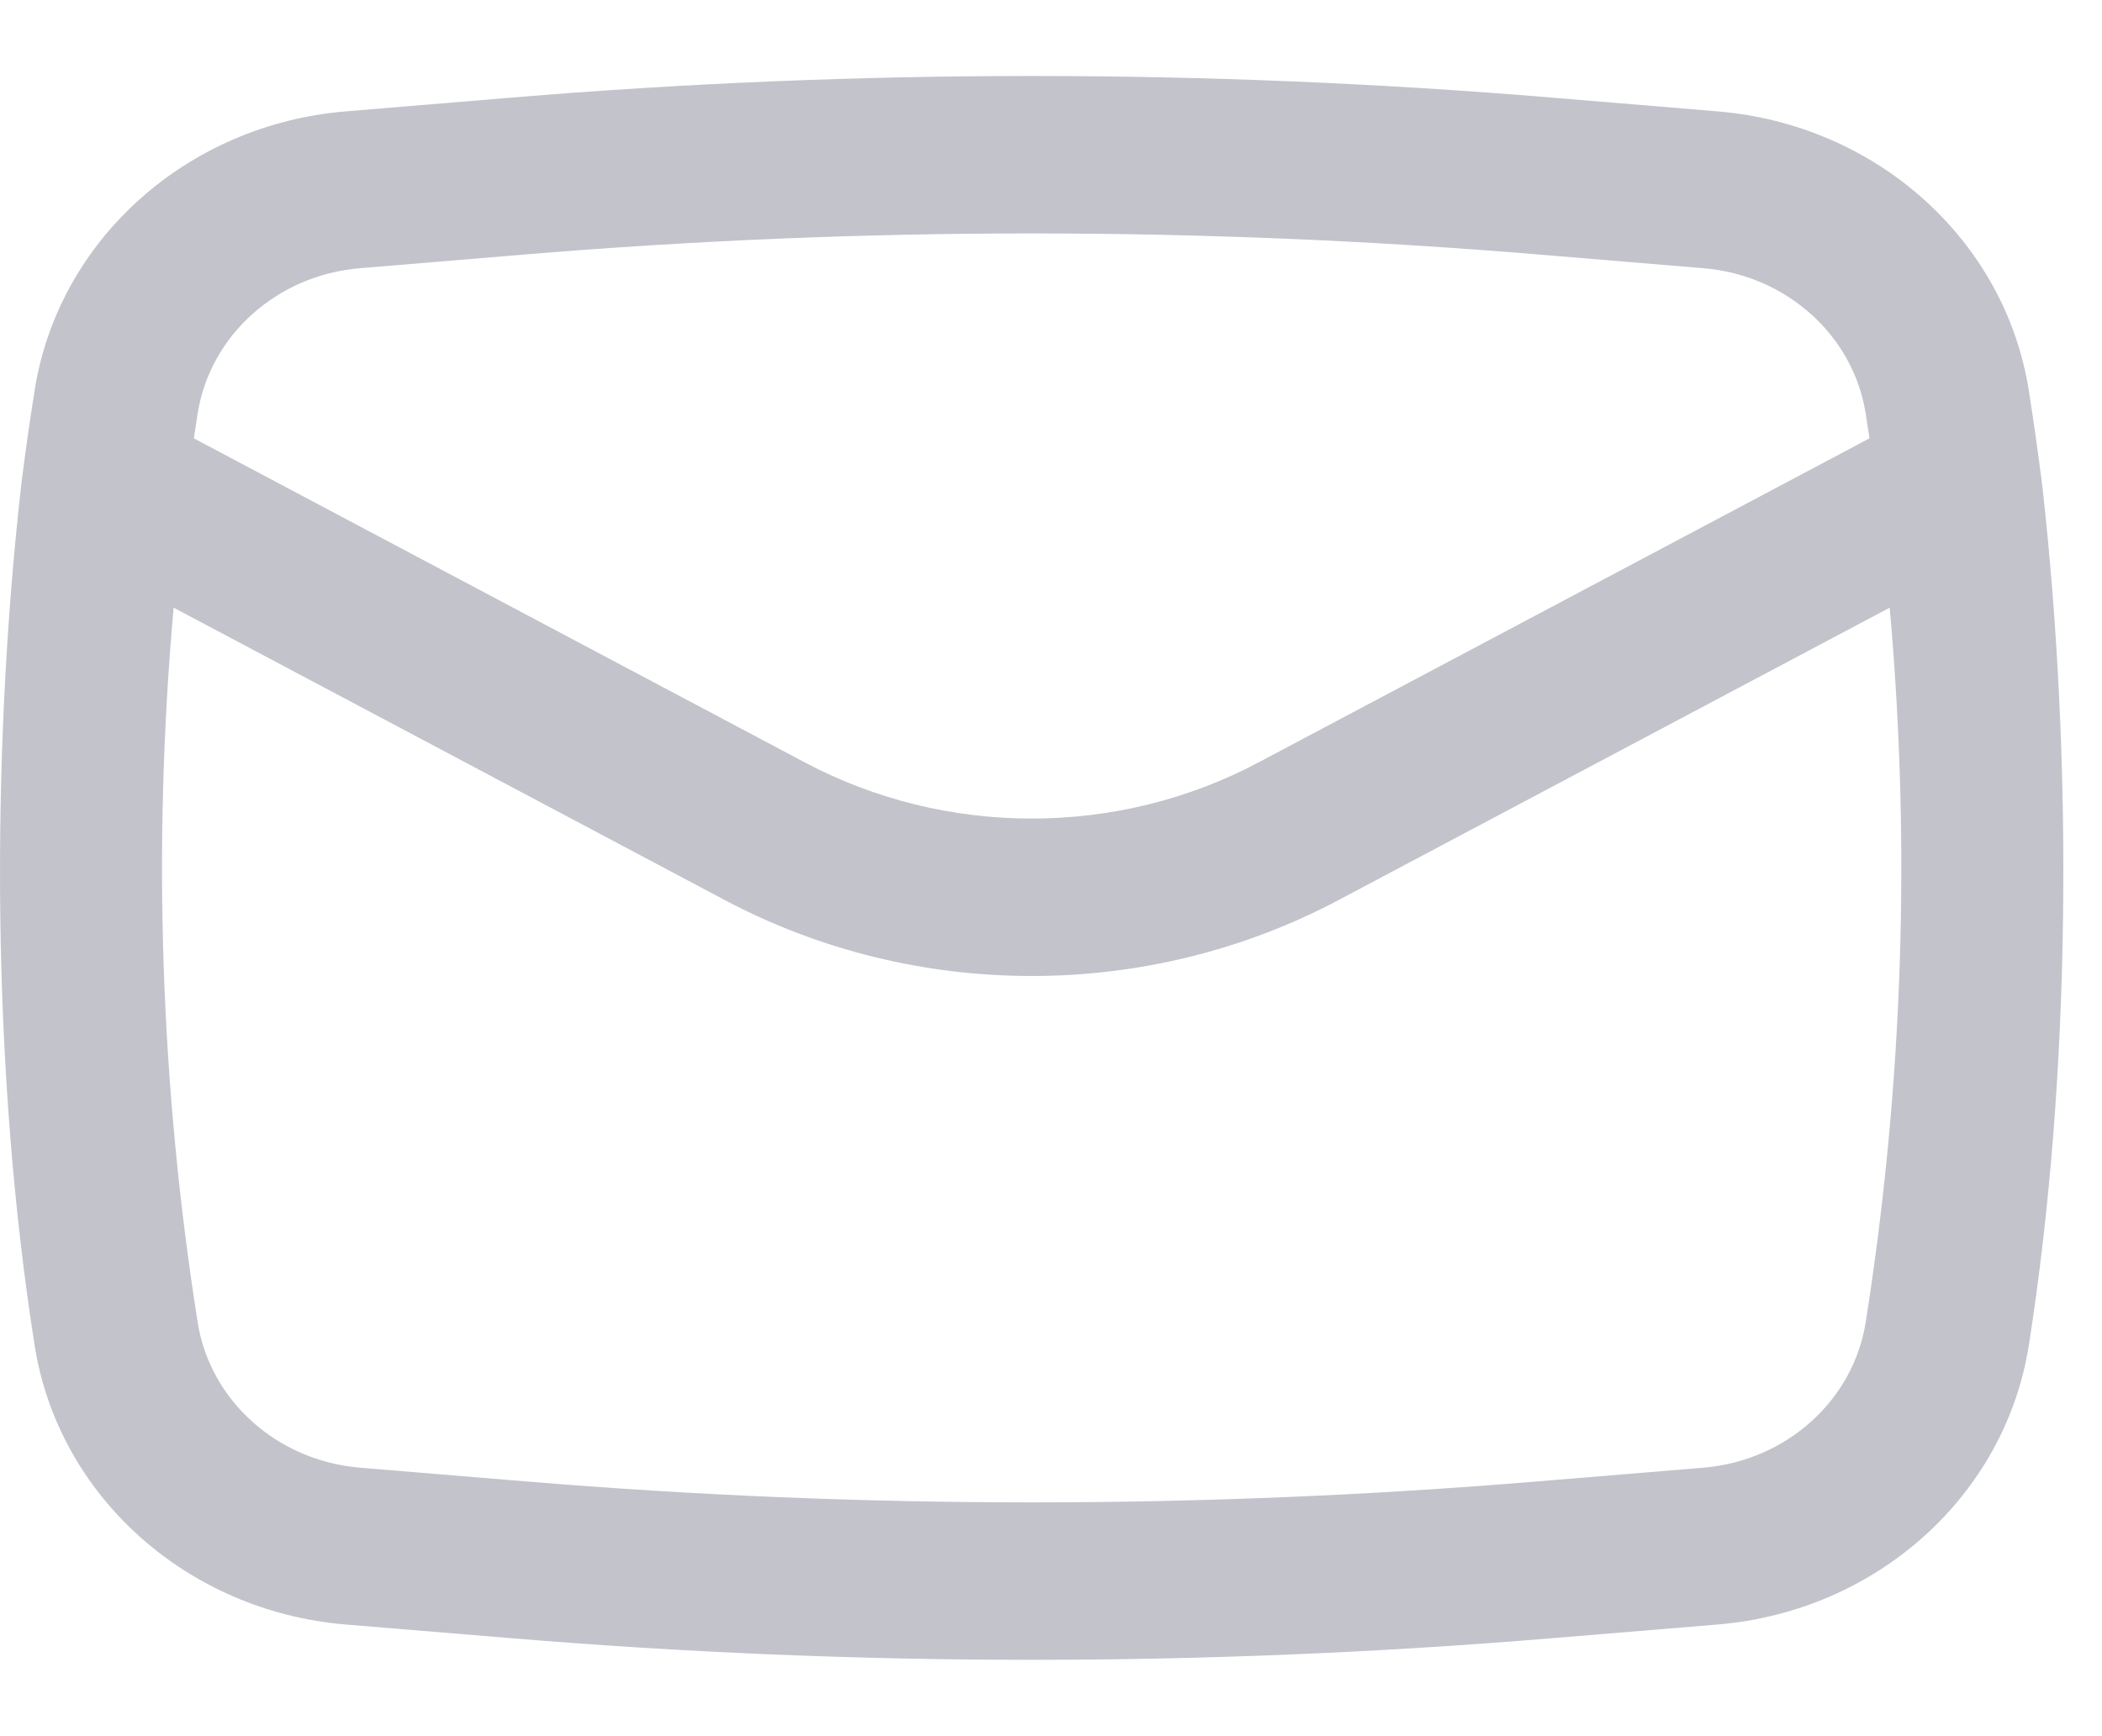 <svg width="23" height="19" viewBox="0 0 23 19" fill="none" xmlns="http://www.w3.org/2000/svg">
<path fill-rule="evenodd" clip-rule="evenodd" d="M0.232 5.311C-0.105 8.299 -0.09 11.747 0.379 14.723C0.638 16.371 2.045 17.633 3.783 17.778L5.599 17.928C9.385 18.243 13.192 18.243 16.979 17.928L18.794 17.778C20.532 17.633 21.939 16.371 22.199 14.723C22.667 11.747 22.682 8.3 22.346 5.311C22.302 4.964 22.253 4.618 22.199 4.273C21.939 2.626 20.532 1.363 18.794 1.219L16.979 1.068C13.192 0.753 9.385 0.753 5.599 1.068L3.783 1.219C2.045 1.363 0.638 2.626 0.379 4.273C0.324 4.618 0.275 4.964 0.232 5.311ZM5.755 2.784C9.437 2.478 13.14 2.478 16.822 2.784L18.638 2.935C19.545 3.01 20.28 3.669 20.415 4.529C20.429 4.618 20.443 4.707 20.456 4.797L13.77 8.344C12.227 9.163 10.35 9.163 8.807 8.344L2.121 4.797C2.134 4.707 2.148 4.618 2.162 4.529C2.297 3.669 3.032 3.01 3.939 2.935L5.755 2.784ZM20.677 6.65C20.91 9.254 20.823 11.878 20.415 14.467C20.28 15.327 19.545 15.986 18.638 16.062L16.822 16.212C13.14 16.518 9.437 16.518 5.755 16.212L3.939 16.062C3.032 15.986 2.297 15.327 2.162 14.467C1.754 11.878 1.667 9.254 1.9 6.65L7.931 9.85C10.019 10.958 12.558 10.958 14.646 9.85L20.677 6.65Z" fill="#C2C3CB"/>
</svg>
